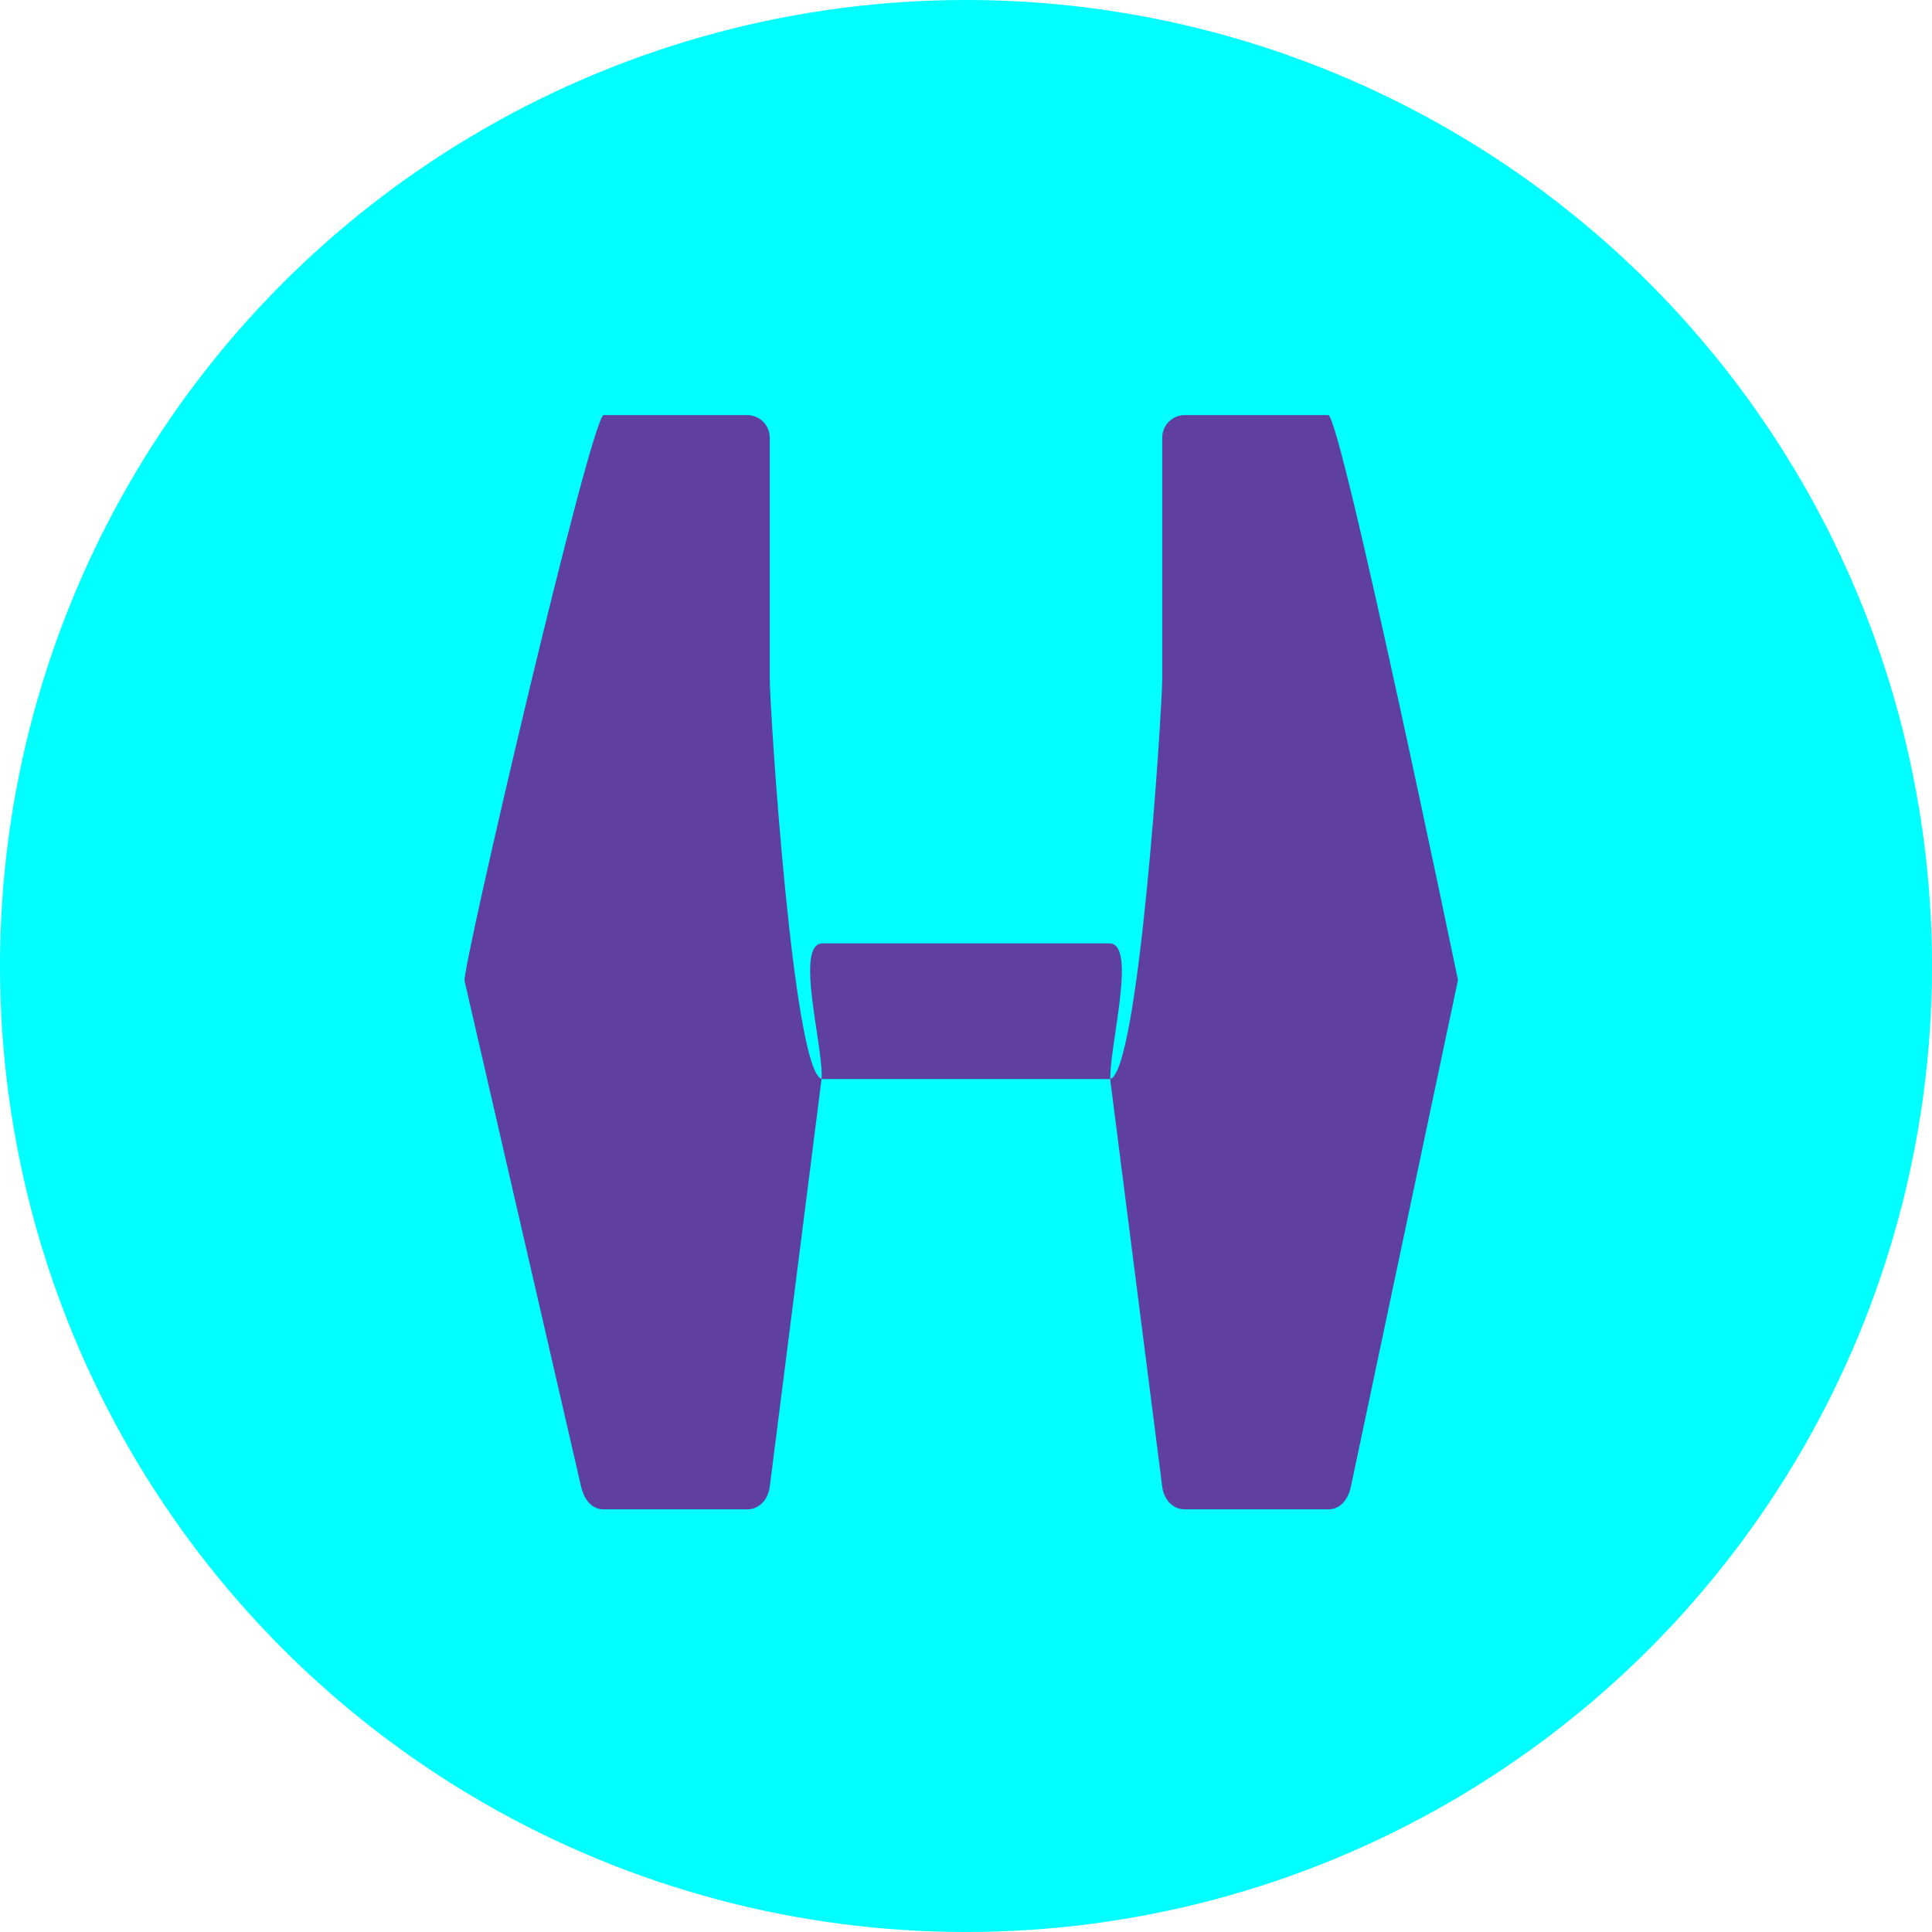 <svg xmlns="http://www.w3.org/2000/svg" xmlns:svg="http://www.w3.org/2000/svg" id="svg8" width="256" height="256" fill="none" version="1.1" viewBox="0 0 256 256"><defs id="defs12"><linearGradient id="linearGradient4079"><stop style="stop-color:#d45500;stop-opacity:1" id="stop4077" offset="0"/></linearGradient></defs><circle id="circle2" cx="128" cy="128" r="128" fill="#2F3130" style="fill:#0ff;fill-opacity:1"/><path id="path6" fill="#fff" d="M 61.557,129.98 C 61.185,128.366 78.343,55 80,55 h 19 c 1.657,0 3,1.343 3,3 v 32 c 0,3.866 3.134,52.981 7,52.981 h 38 c 3.866,0 7,-49.115 7,-52.981 V 58 c 0,-1.657 1.343,-3 3,-3 h 19 c 1.657,0 17.191,74.852 17.191,74.852 L 179,197 c -0.343,1.621 -1.343,3 -3,3 h -19 c -1.657,0 -2.79,-1.356 -3,-3 l -6.835,-53.505 C 146.675,139.66 150.866,125 147,125 h -38 c -3.866,0 0.322,14.349 -0.165,18.184 L 102,197 c -0.209,1.644 -1.343,3 -3,3 H 80 c -1.657,0 -2.628,-1.385 -3,-3 z" style="fill:purple;fill-opacity:.747"/></svg>